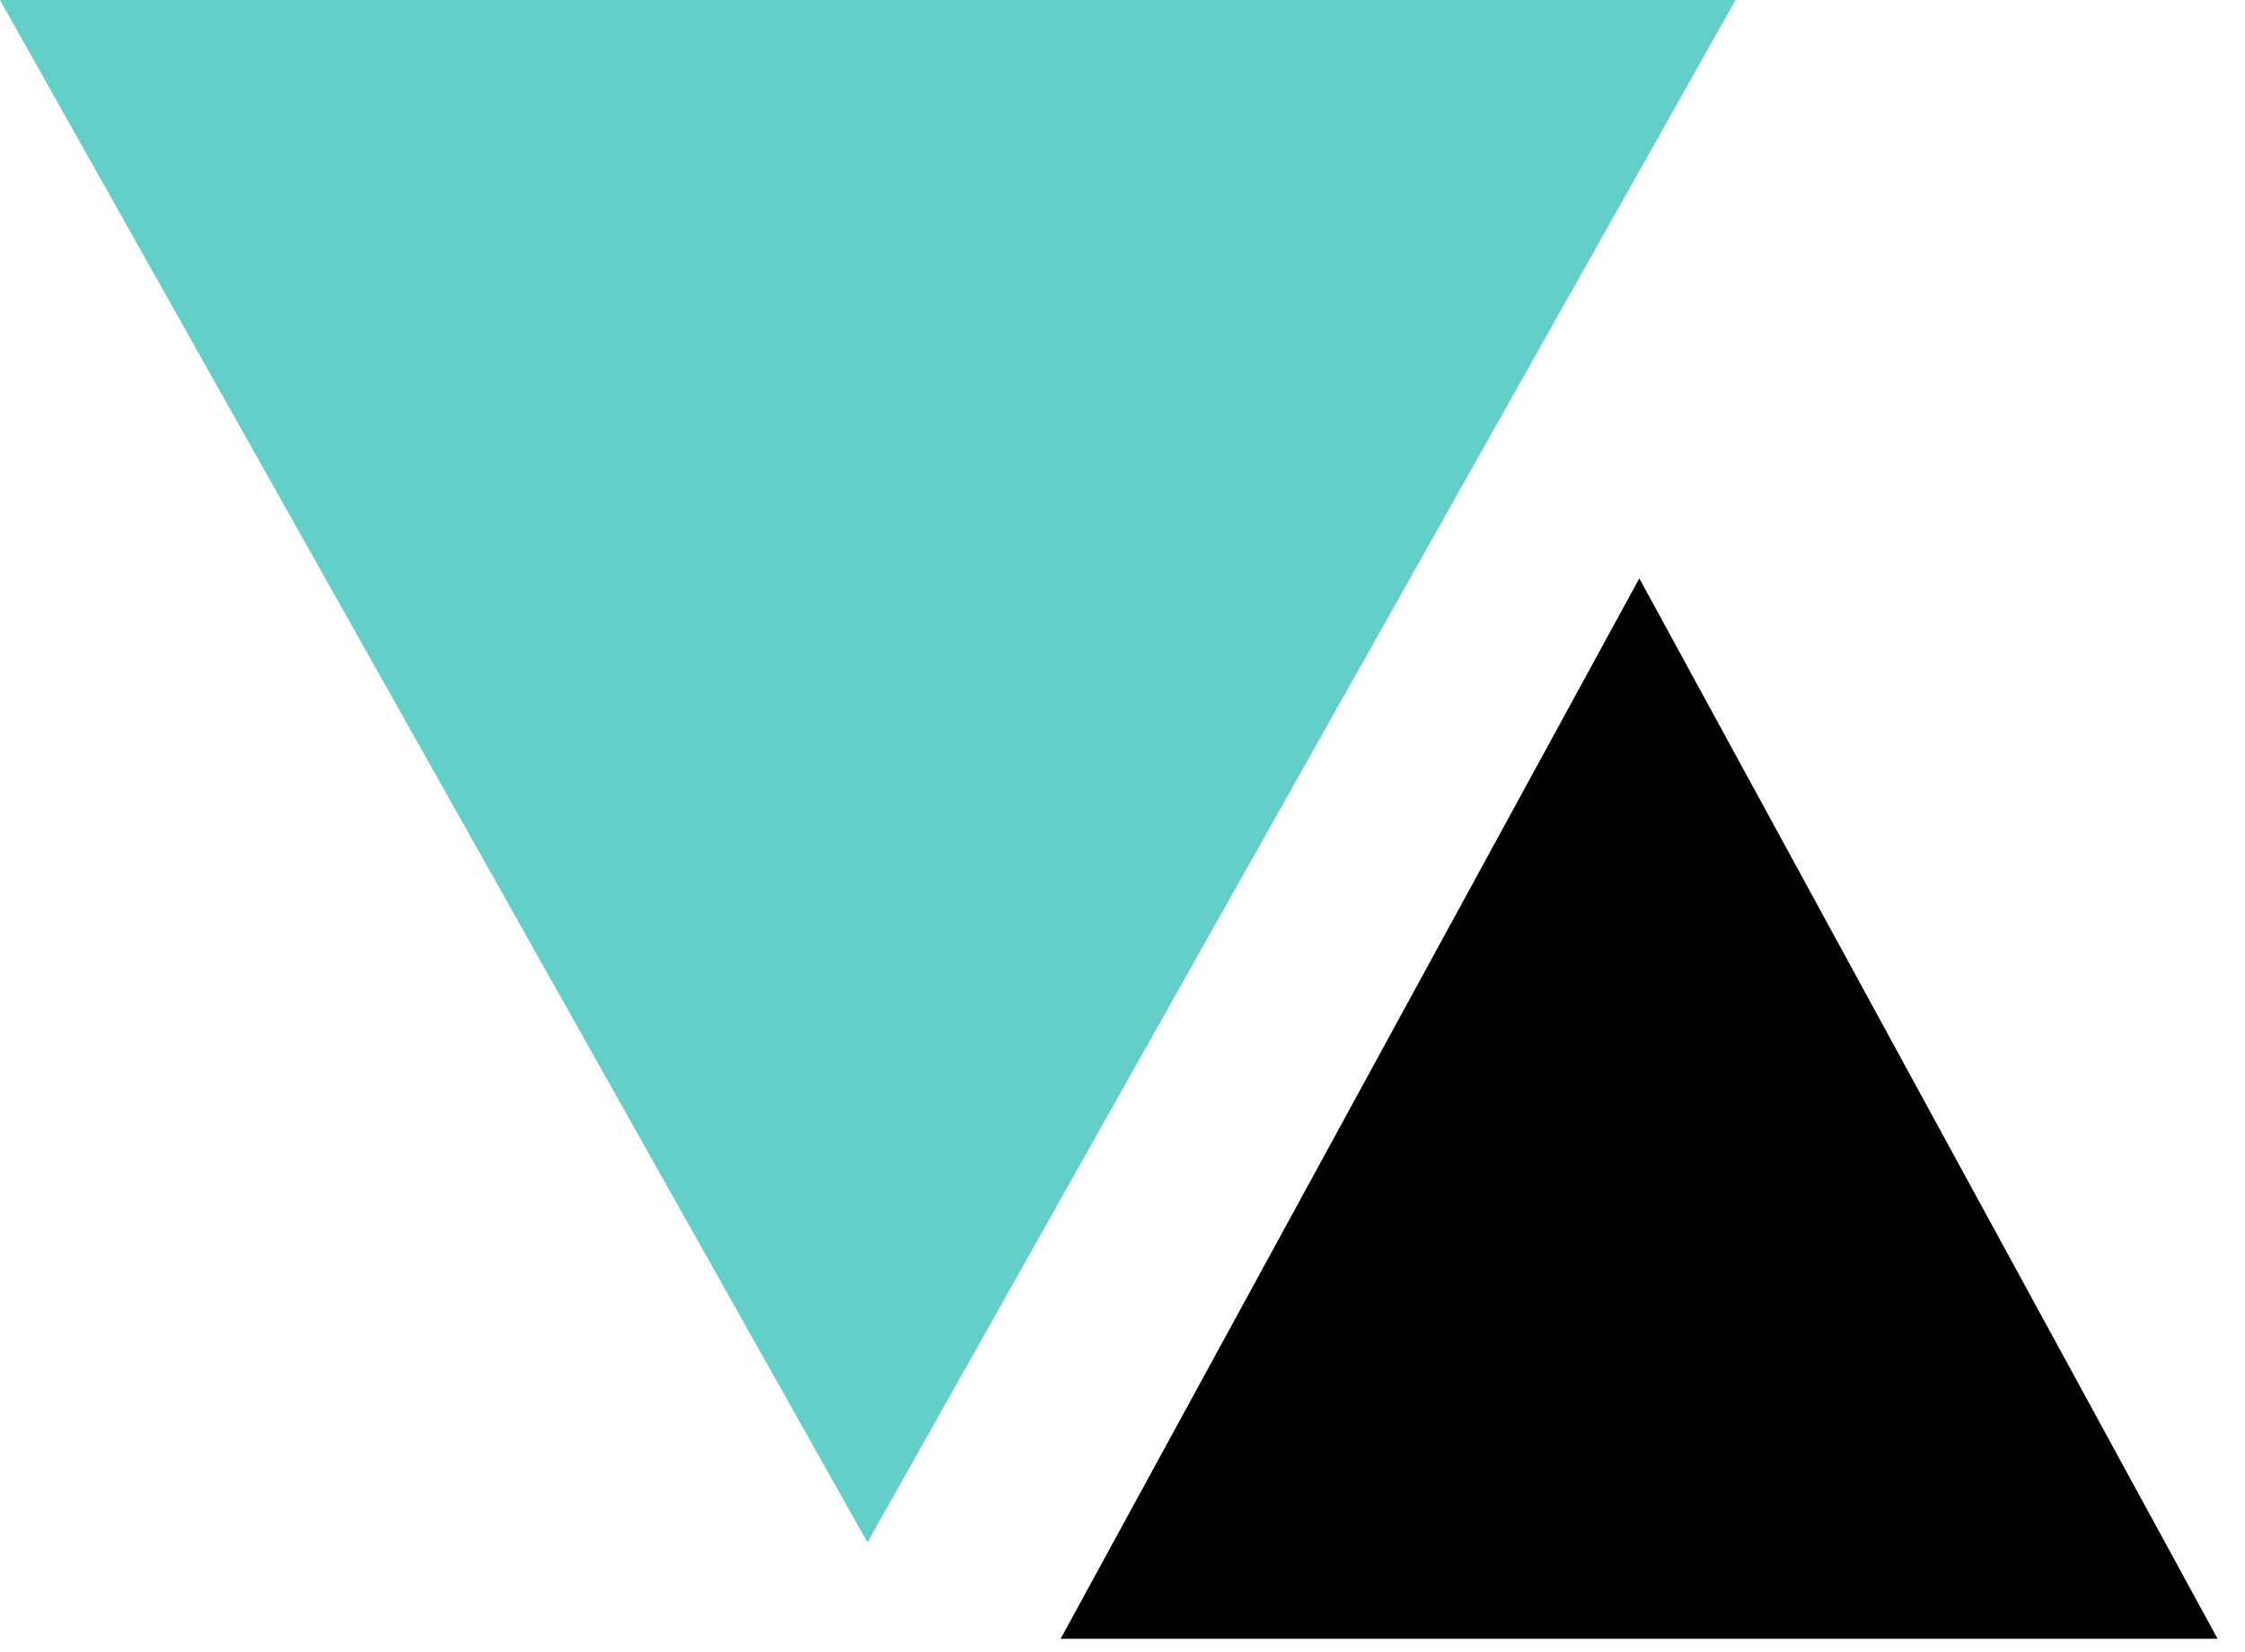 <svg width="53" height="39" viewBox="0 0 53 39" fill="none" xmlns="http://www.w3.org/2000/svg">
    <path d="M38.701 13.657L52.353 38.696H25.039L38.701 13.657Z" fill="black"/>
    <path d="M20.479 36.42L6.36785e-06 5.89713e-05L40.972 6.61352e-05L20.479 36.42Z" fill="#62CFC9"/>
    </svg>
